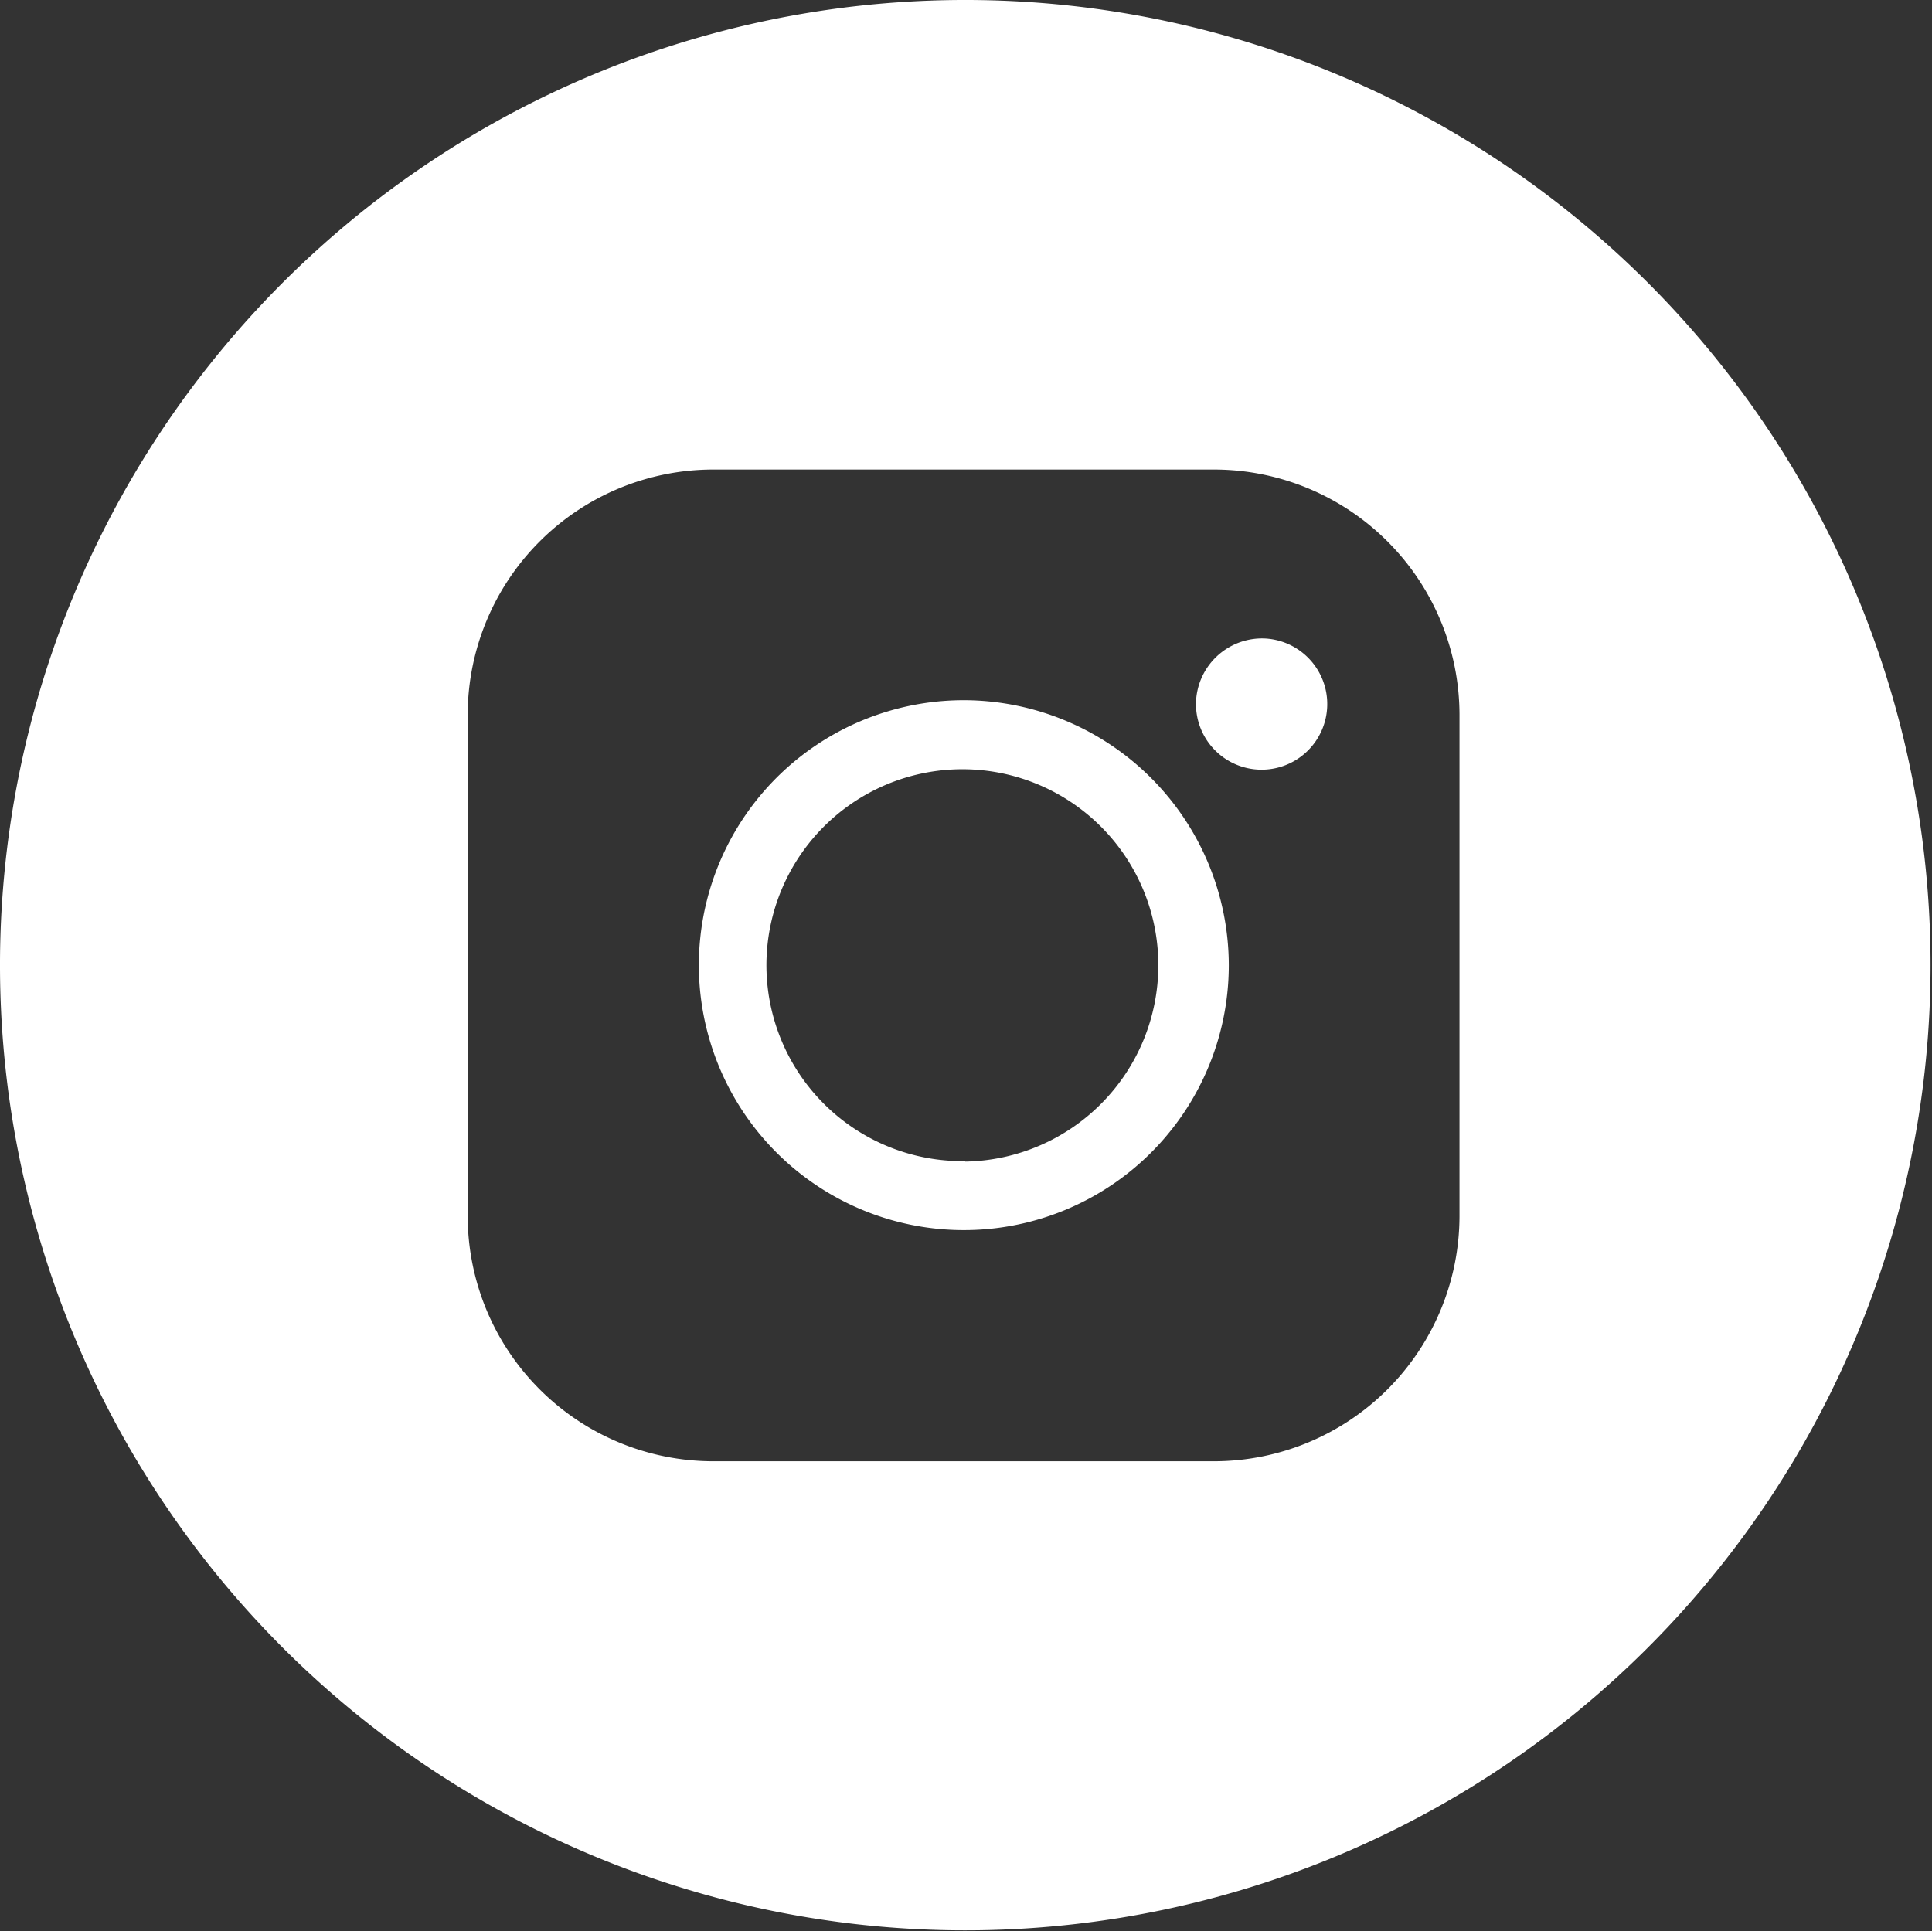 <svg xmlns="http://www.w3.org/2000/svg" viewBox="0 0 40.03 40.02"><rect x="0" y="0" width="40.03" height="40.02" fill="#333333" stroke="none"/><defs><style>.cls-1{fill:#fff;}</style></defs><title>web-logo-instagram</title><g id="figuras"><path class="cls-1" d="M26.18,13.23a1.36,1.36,0,1,1-1.4,1.34A1.37,1.37,0,0,1,26.18,13.23Z"/><path class="cls-1" d="M20.06,0A20,20,0,1,0,40,20,20,20,0,0,0,20.06,0ZM30.24,25.2a5.09,5.09,0,0,1-5.08,5.08H14.77A5.09,5.09,0,0,1,9.69,25.2V14.81a5.09,5.09,0,0,1,5.08-5.08H25.16a5.09,5.09,0,0,1,5.08,5.08Z"/><path class="cls-1" d="M20,14.51A5.49,5.49,0,1,0,25.46,20,5.5,5.5,0,0,0,20,14.51Zm0,9.55A4.06,4.06,0,1,1,24,20,4.07,4.07,0,0,1,20,24.07Z"/></g></svg>